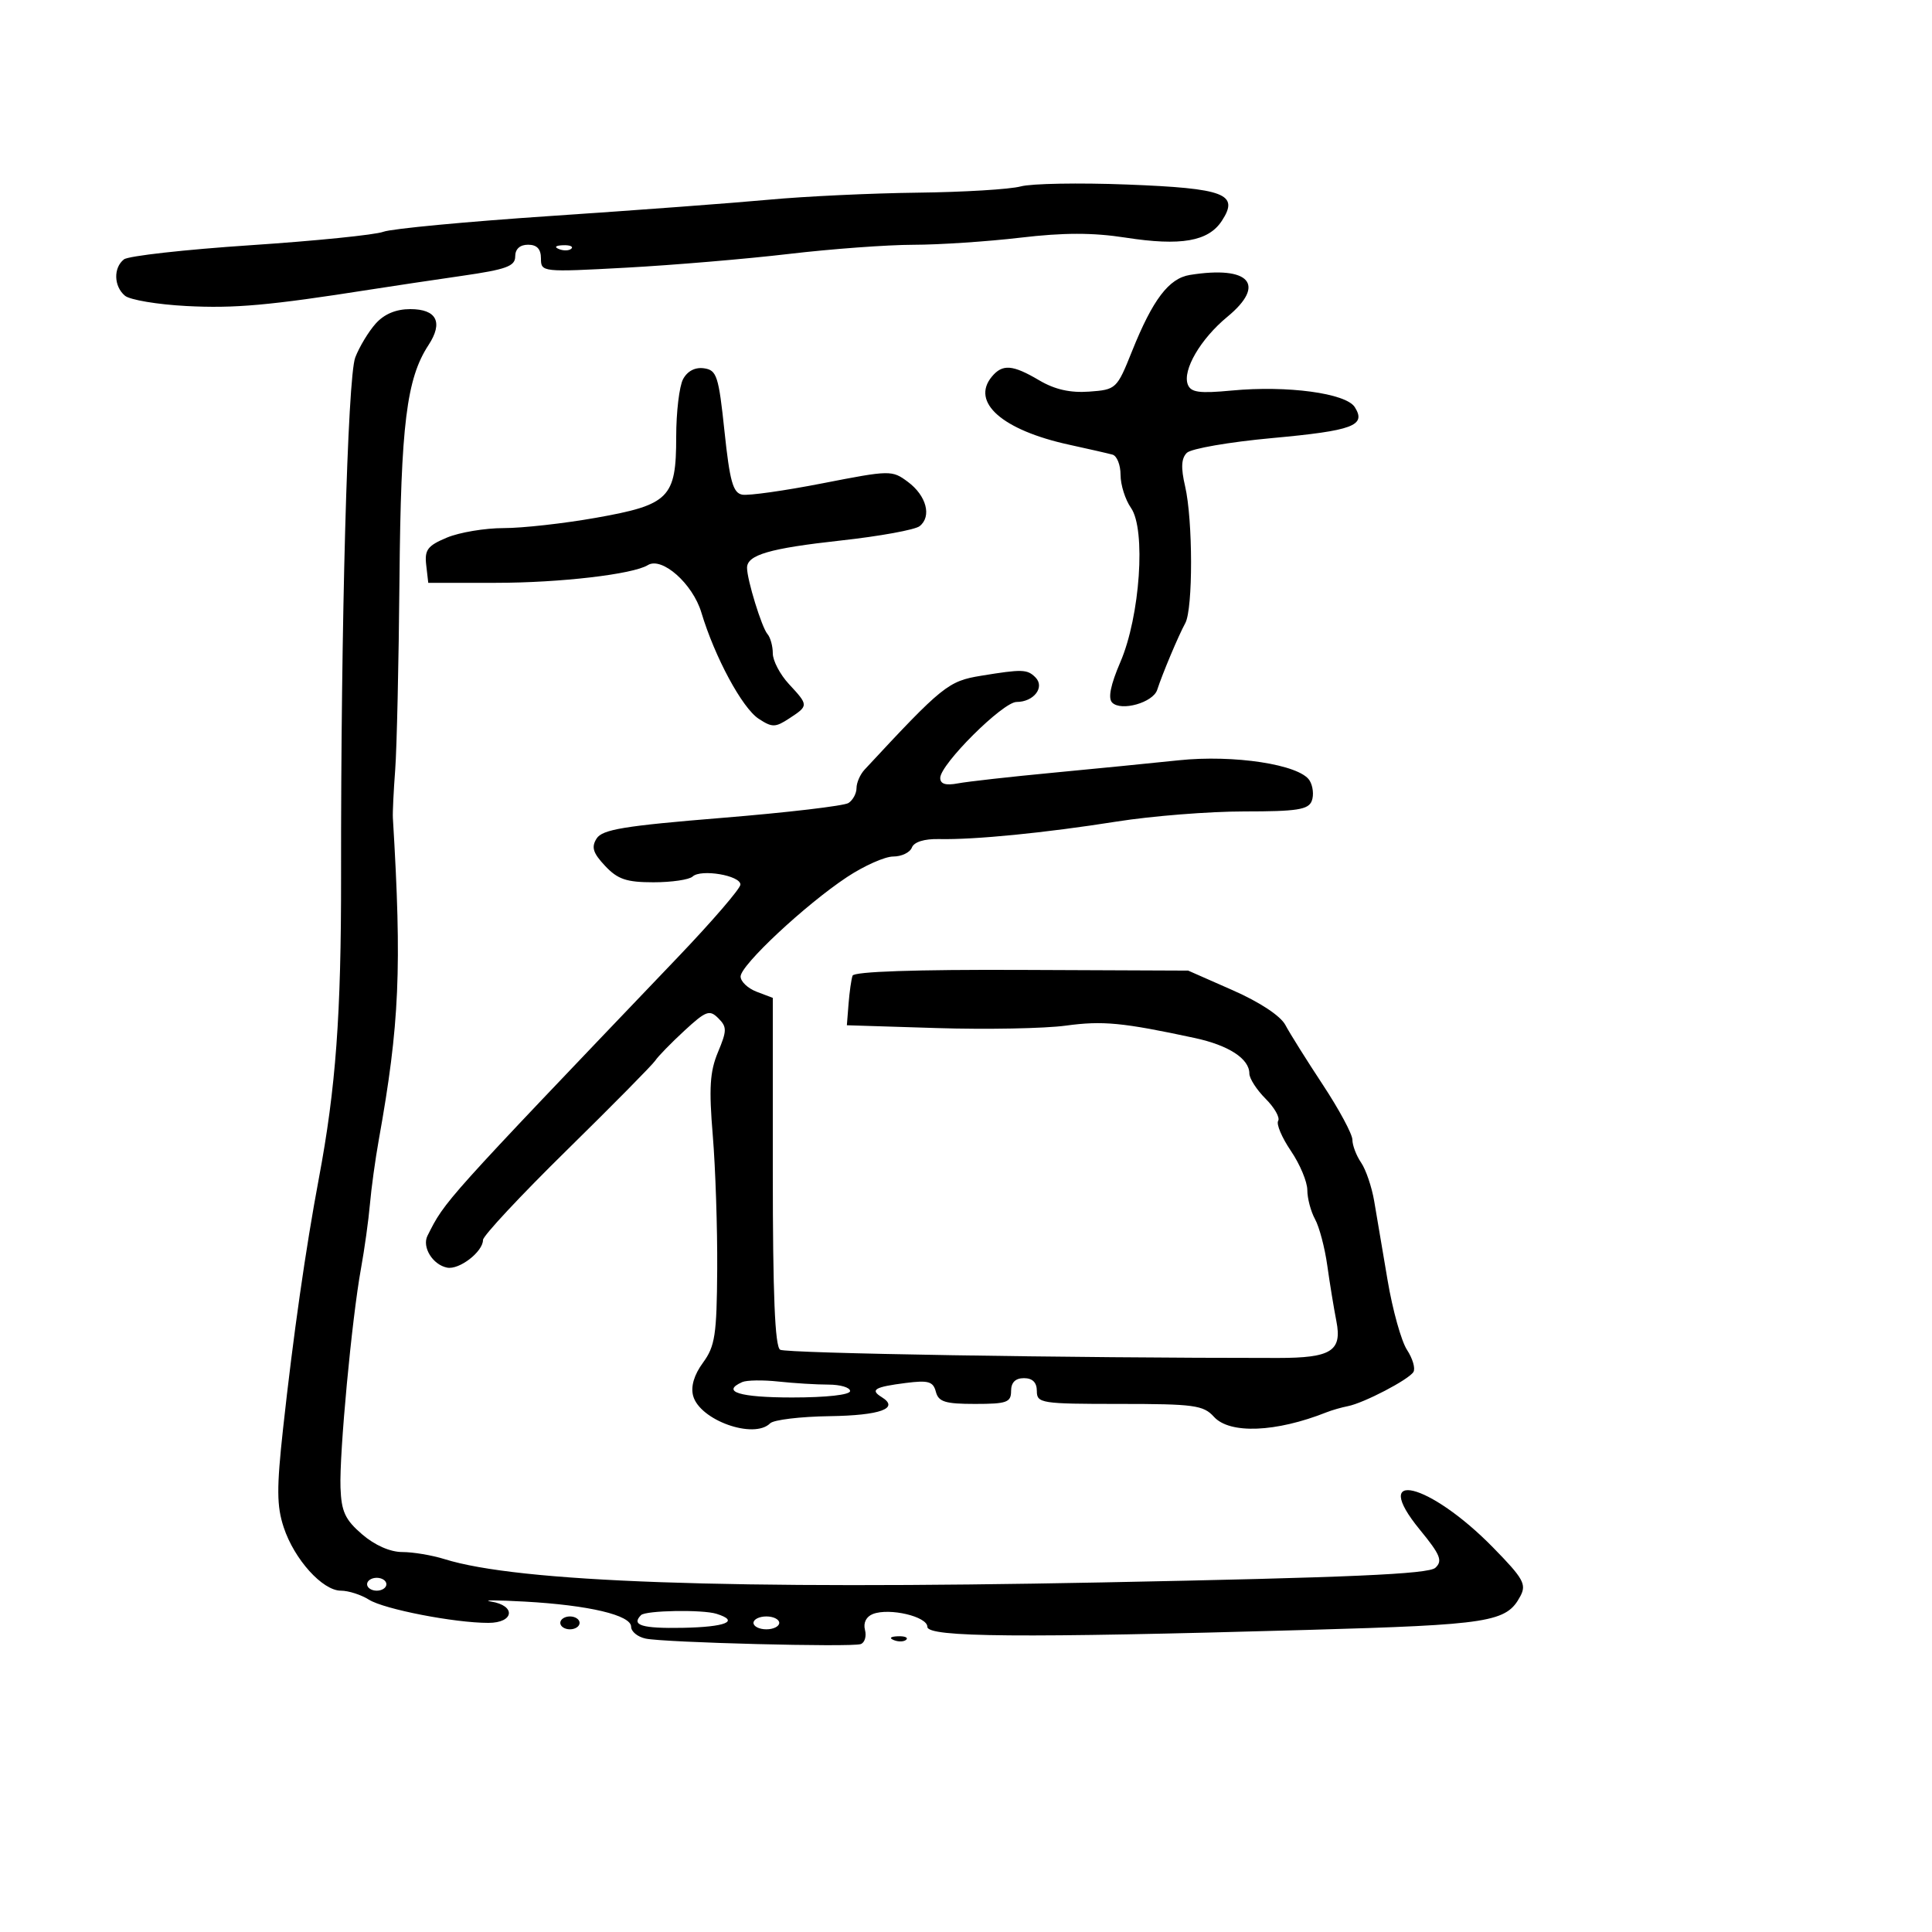 <svg xmlns="http://www.w3.org/2000/svg" width="300" height="300" viewBox="0 0 300 300" version="1.1">
  <defs/>
  <path d="M152.337,104.931 C158.721,103.887 159.51,103.91 160.776,105.176 C162.295,106.695 160.534,109 157.855,109 C155.727,109 146,118.68 146,120.798 C146,121.741 146.844,122 148.75,121.642 C150.262,121.358 156.9,120.614 163.5,119.989 C170.1,119.363 178.881,118.495 183.013,118.059 C191.597,117.154 201.789,118.719 203.341,121.18 C203.879,122.031 204.036,123.464 203.691,124.364 C203.168,125.726 201.408,126 193.194,126 C187.767,126 178.865,126.706 173.413,127.569 C162.266,129.333 151.311,130.413 145.817,130.29 C143.526,130.239 141.932,130.736 141.598,131.604 C141.304,132.372 140.001,133 138.703,133 C137.405,133 134.17,134.439 131.514,136.198 C125.041,140.486 115,149.87 115,151.632 C115,152.412 116.125,153.477 117.5,154 L120,154.95 L120,181.916 C120,201.02 120.332,209.087 121.14,209.586 C122.049,210.149 165.696,210.869 198.445,210.863 C206.717,210.861 208.423,209.787 207.513,205.153 C207.119,203.144 206.482,199.25 206.098,196.5 C205.714,193.75 204.86,190.517 204.2,189.316 C203.54,188.114 203,186.081 203,184.798 C203,183.514 201.853,180.777 200.452,178.714 C199.05,176.652 198.159,174.552 198.471,174.047 C198.783,173.542 197.905,171.996 196.519,170.61 C195.134,169.225 194,167.465 194,166.7 C194,164.398 190.79,162.312 185.5,161.176 C174.305,158.773 171.236,158.479 165.5,159.259 C162.2,159.707 153.2,159.878 145.5,159.638 L131.5,159.201 L131.765,155.851 C131.91,154.008 132.191,152.05 132.387,151.5 C132.615,150.865 142.178,150.539 158.623,150.608 L184.5,150.715 L191.424,153.767 C195.618,155.615 198.839,157.742 199.591,159.159 C200.274,160.447 202.895,164.629 205.416,168.453 C207.937,172.277 210,176.115 210,176.981 C210,177.847 210.608,179.443 211.35,180.527 C212.093,181.612 213.008,184.3 213.383,186.5 C213.759,188.7 214.698,194.248 215.47,198.829 C216.242,203.411 217.596,208.261 218.479,209.608 C219.361,210.955 219.809,212.5 219.474,213.043 C218.735,214.238 211.776,217.864 209.289,218.35 C208.305,218.542 206.825,218.968 206,219.295 C198.132,222.42 190.952,222.709 188.5,220 C186.869,218.198 185.42,218 173.845,218 C161.667,218 161,217.896 161,216 C161,214.667 160.333,214 159,214 C157.667,214 157,214.667 157,216 C157,217.762 156.333,218 151.406,218 C146.759,218 145.729,217.68 145.318,216.107 C144.902,214.516 144.159,214.299 140.661,214.745 C135.804,215.364 135.059,215.8 136.907,216.943 C139.731,218.688 136.72,219.787 128.796,219.903 C124.276,219.969 120.132,220.468 119.588,221.012 C117.063,223.537 108.641,220.525 107.627,216.733 C107.241,215.286 107.781,213.477 109.162,211.593 C111.033,209.039 111.301,207.277 111.367,197.093 C111.408,190.717 111.098,181.367 110.68,176.316 C110.068,168.946 110.227,166.391 111.486,163.379 C112.888,160.023 112.894,159.465 111.536,158.108 C110.179,156.751 109.622,156.956 106.274,160.045 C104.214,161.945 102.179,164.033 101.751,164.685 C101.324,165.336 95.13,171.61 87.987,178.627 C80.844,185.644 75,191.904 75,192.538 C75,194.365 71.318,197.209 69.432,196.838 C67.19,196.397 65.494,193.645 66.38,191.886 C69.146,186.397 68.626,186.975 105.221,148.674 C110.568,143.078 114.956,137.989 114.971,137.363 C115.007,135.942 108.838,134.897 107.55,136.107 C107.028,136.598 104.293,137 101.474,137 C97.276,137 95.916,136.54 93.958,134.455 C92.072,132.448 91.794,131.55 92.642,130.205 C93.53,128.798 96.932,128.238 112.109,127 C122.224,126.175 131.063,125.136 131.75,124.691 C132.438,124.246 133,123.201 133,122.37 C133,121.538 133.563,120.251 134.25,119.511 C146.355,106.478 147.24,105.764 152.337,104.931 Z M58.336,50.25 C59.666,48.763 61.487,48 63.706,48 C67.814,48 68.852,50.051 66.534,53.588 C63.128,58.787 62.244,65.936 62.03,90 C61.915,102.925 61.617,116.2 61.368,119.5 C61.119,122.8 60.955,126.175 61.005,127 C62.417,150.376 62.038,159.043 58.817,177 C58.274,180.025 57.655,184.525 57.441,187 C57.226,189.475 56.6,193.975 56.05,197 C54.631,204.792 52.68,225.659 52.872,231 C53.005,234.717 53.589,235.978 56.229,238.25 C58.202,239.948 60.589,241 62.469,241 C64.143,241 67.085,241.493 69.007,242.095 C80.48,245.693 113.158,246.854 171,245.72 C209.599,244.963 221.826,244.427 222.883,243.446 C224.047,242.366 223.665,241.427 220.477,237.537 C212.582,227.903 221.93,230.176 231.849,240.302 C236.556,245.108 237.063,246.014 236.076,247.858 C233.916,251.895 231.457,252.284 203.026,253.093 C158.425,254.361 144,254.243 144,252.611 C144,251.014 138.131,249.629 135.554,250.618 C134.507,251.019 134.024,251.983 134.313,253.09 C134.574,254.088 134.273,255.08 133.644,255.295 C132.155,255.803 103.183,255.061 100.25,254.439 C99.013,254.177 98,253.349 98,252.6 C98,250.8 91.44,249.248 81.5,248.696 C77.1,248.451 74.737,248.448 76.25,248.689 C80.174,249.314 79.835,252 75.832,252 C70.556,252 59.641,249.878 57.285,248.395 C56.067,247.628 54.11,247 52.936,247 C50.082,247 45.698,242.145 44.054,237.165 C42.961,233.853 42.944,231.091 43.957,221.813 C45.529,207.421 47.476,193.812 49.508,183 C52.147,168.967 52.984,157.569 52.961,136 C52.92,96.908 53.969,58.6 55.166,55.5 C55.803,53.85 57.229,51.487 58.336,50.25 Z M158.5,28.946 C160.15,28.496 167.575,28.365 175,28.653 C190.228,29.245 192.471,30.106 189.722,34.301 C187.634,37.489 183.366,38.23 174.78,36.898 C169.697,36.109 165.178,36.111 158.455,36.904 C153.342,37.507 145.861,38.004 141.83,38.009 C137.798,38.013 129.1,38.654 122.5,39.431 C115.9,40.208 104.538,41.168 97.25,41.563 C84.152,42.274 84,42.257 84,40.141 C84,38.667 83.377,38 82,38 C80.733,38 80,38.667 80,39.82 C80,41.337 78.625,41.839 71.75,42.831 C67.212,43.486 60.8,44.446 57.5,44.964 C41.793,47.431 36.423,47.911 28.919,47.517 C24.462,47.283 20.181,46.566 19.407,45.923 C17.664,44.476 17.583,41.569 19.25,40.273 C19.937,39.738 28.767,38.751 38.872,38.079 C48.976,37.408 58.269,36.468 59.522,35.992 C60.774,35.515 72.532,34.407 85.65,33.528 C98.767,32.649 114,31.511 119.5,31 C125,30.489 135.35,30.002 142.5,29.917 C149.65,29.833 156.85,29.395 158.5,28.946 Z M106.068,58.874 C106.742,57.614 107.94,56.993 109.318,57.189 C111.301,57.472 111.591,58.363 112.5,66.987 C113.317,74.738 113.82,76.536 115.246,76.81 C116.206,76.994 121.821,76.201 127.724,75.048 C138.24,72.994 138.509,72.989 140.979,74.826 C143.856,76.965 144.709,80.19 142.798,81.702 C142.084,82.267 136.578,83.27 130.562,83.93 C119.509,85.144 116,86.165 116,88.169 C116,90.022 118.287,97.443 119.169,98.45 C119.626,98.972 120,100.327 120,101.46 C120,102.593 121.125,104.734 122.5,106.217 C125.568,109.526 125.569,109.581 122.57,111.546 C120.38,112.981 119.909,112.987 117.8,111.605 C115.244,109.93 110.989,102.037 108.907,95.11 C107.56,90.629 102.781,86.399 100.593,87.751 C98.287,89.177 86.928,90.5 77,90.5 L66.5,90.5 L66.181,87.728 C65.911,85.374 66.398,84.732 69.399,83.478 C71.344,82.665 75.313,82.001 78.218,82.002 C81.123,82.003 87.55,81.287 92.5,80.41 C103.937,78.385 105,77.315 105,67.823 C105,63.998 105.48,59.971 106.068,58.874 Z M184.772,42.692 C194.04,41.209 196.678,44.168 190.574,49.2 C186.424,52.62 183.587,57.481 184.44,59.705 C184.914,60.938 186.22,61.118 191.263,60.642 C199.899,59.827 209.011,61.057 210.372,63.222 C212.181,66.1 210.123,66.868 197.486,68.029 C190.894,68.634 184.957,69.663 184.294,70.315 C183.427,71.167 183.35,72.623 184.021,75.5 C185.242,80.745 185.261,94.552 184.048,96.764 C182.997,98.683 180.509,104.593 179.688,107.121 C179.047,109.095 174.099,110.499 172.702,109.102 C172.025,108.425 172.441,106.357 173.973,102.797 C177.03,95.691 177.959,82.207 175.621,78.869 C174.729,77.596 174,75.291 174,73.746 C174,72.201 173.438,70.783 172.75,70.595 C172.063,70.406 169.025,69.711 166,69.051 C155.631,66.786 150.717,62.456 154.011,58.487 C155.668,56.491 157.229,56.612 161.378,59.061 C163.791,60.485 166.187,61.025 169.13,60.811 C173.32,60.505 173.427,60.404 175.782,54.531 C178.997,46.514 181.502,43.215 184.772,42.692 Z M115.25,214.61 C111.913,216.096 114.844,217 123,217 C128.333,217 132,216.593 132,216 C132,215.45 130.488,215 128.64,215 C126.791,215 123.304,214.787 120.89,214.527 C118.475,214.266 115.938,214.304 115.25,214.61 Z M99.541,250.793 C97.97,252.363 99.678,252.885 106,252.768 C112.733,252.643 114.924,251.734 111.25,250.59 C109.067,249.909 100.271,250.062 99.541,250.793 Z M117,252 C117,252.55 117.9,253 119,253 C120.1,253 121,252.55 121,252 C121,251.45 120.1,251 119,251 C117.9,251 117,251.45 117,252 Z M57,246 C57,246.55 57.675,247 58.5,247 C59.325,247 60,246.55 60,246 C60,245.45 59.325,245 58.5,245 C57.675,245 57,245.45 57,246 Z M87,252 C87,251.45 87.675,251 88.5,251 C89.325,251 90,251.45 90,252 C90,252.55 89.325,253 88.5,253 C87.675,253 87,252.55 87,252 Z M138.813,254.683 C138.015,254.364 138.252,254.127 139.417,254.079 C140.471,254.036 141.061,254.272 140.729,254.604 C140.397,254.936 139.534,254.972 138.813,254.683 Z M86.813,38.683 C87.534,38.972 88.397,38.936 88.729,38.604 C89.061,38.272 88.471,38.036 87.417,38.079 C86.252,38.127 86.015,38.364 86.813,38.683 Z"/>
</svg>

